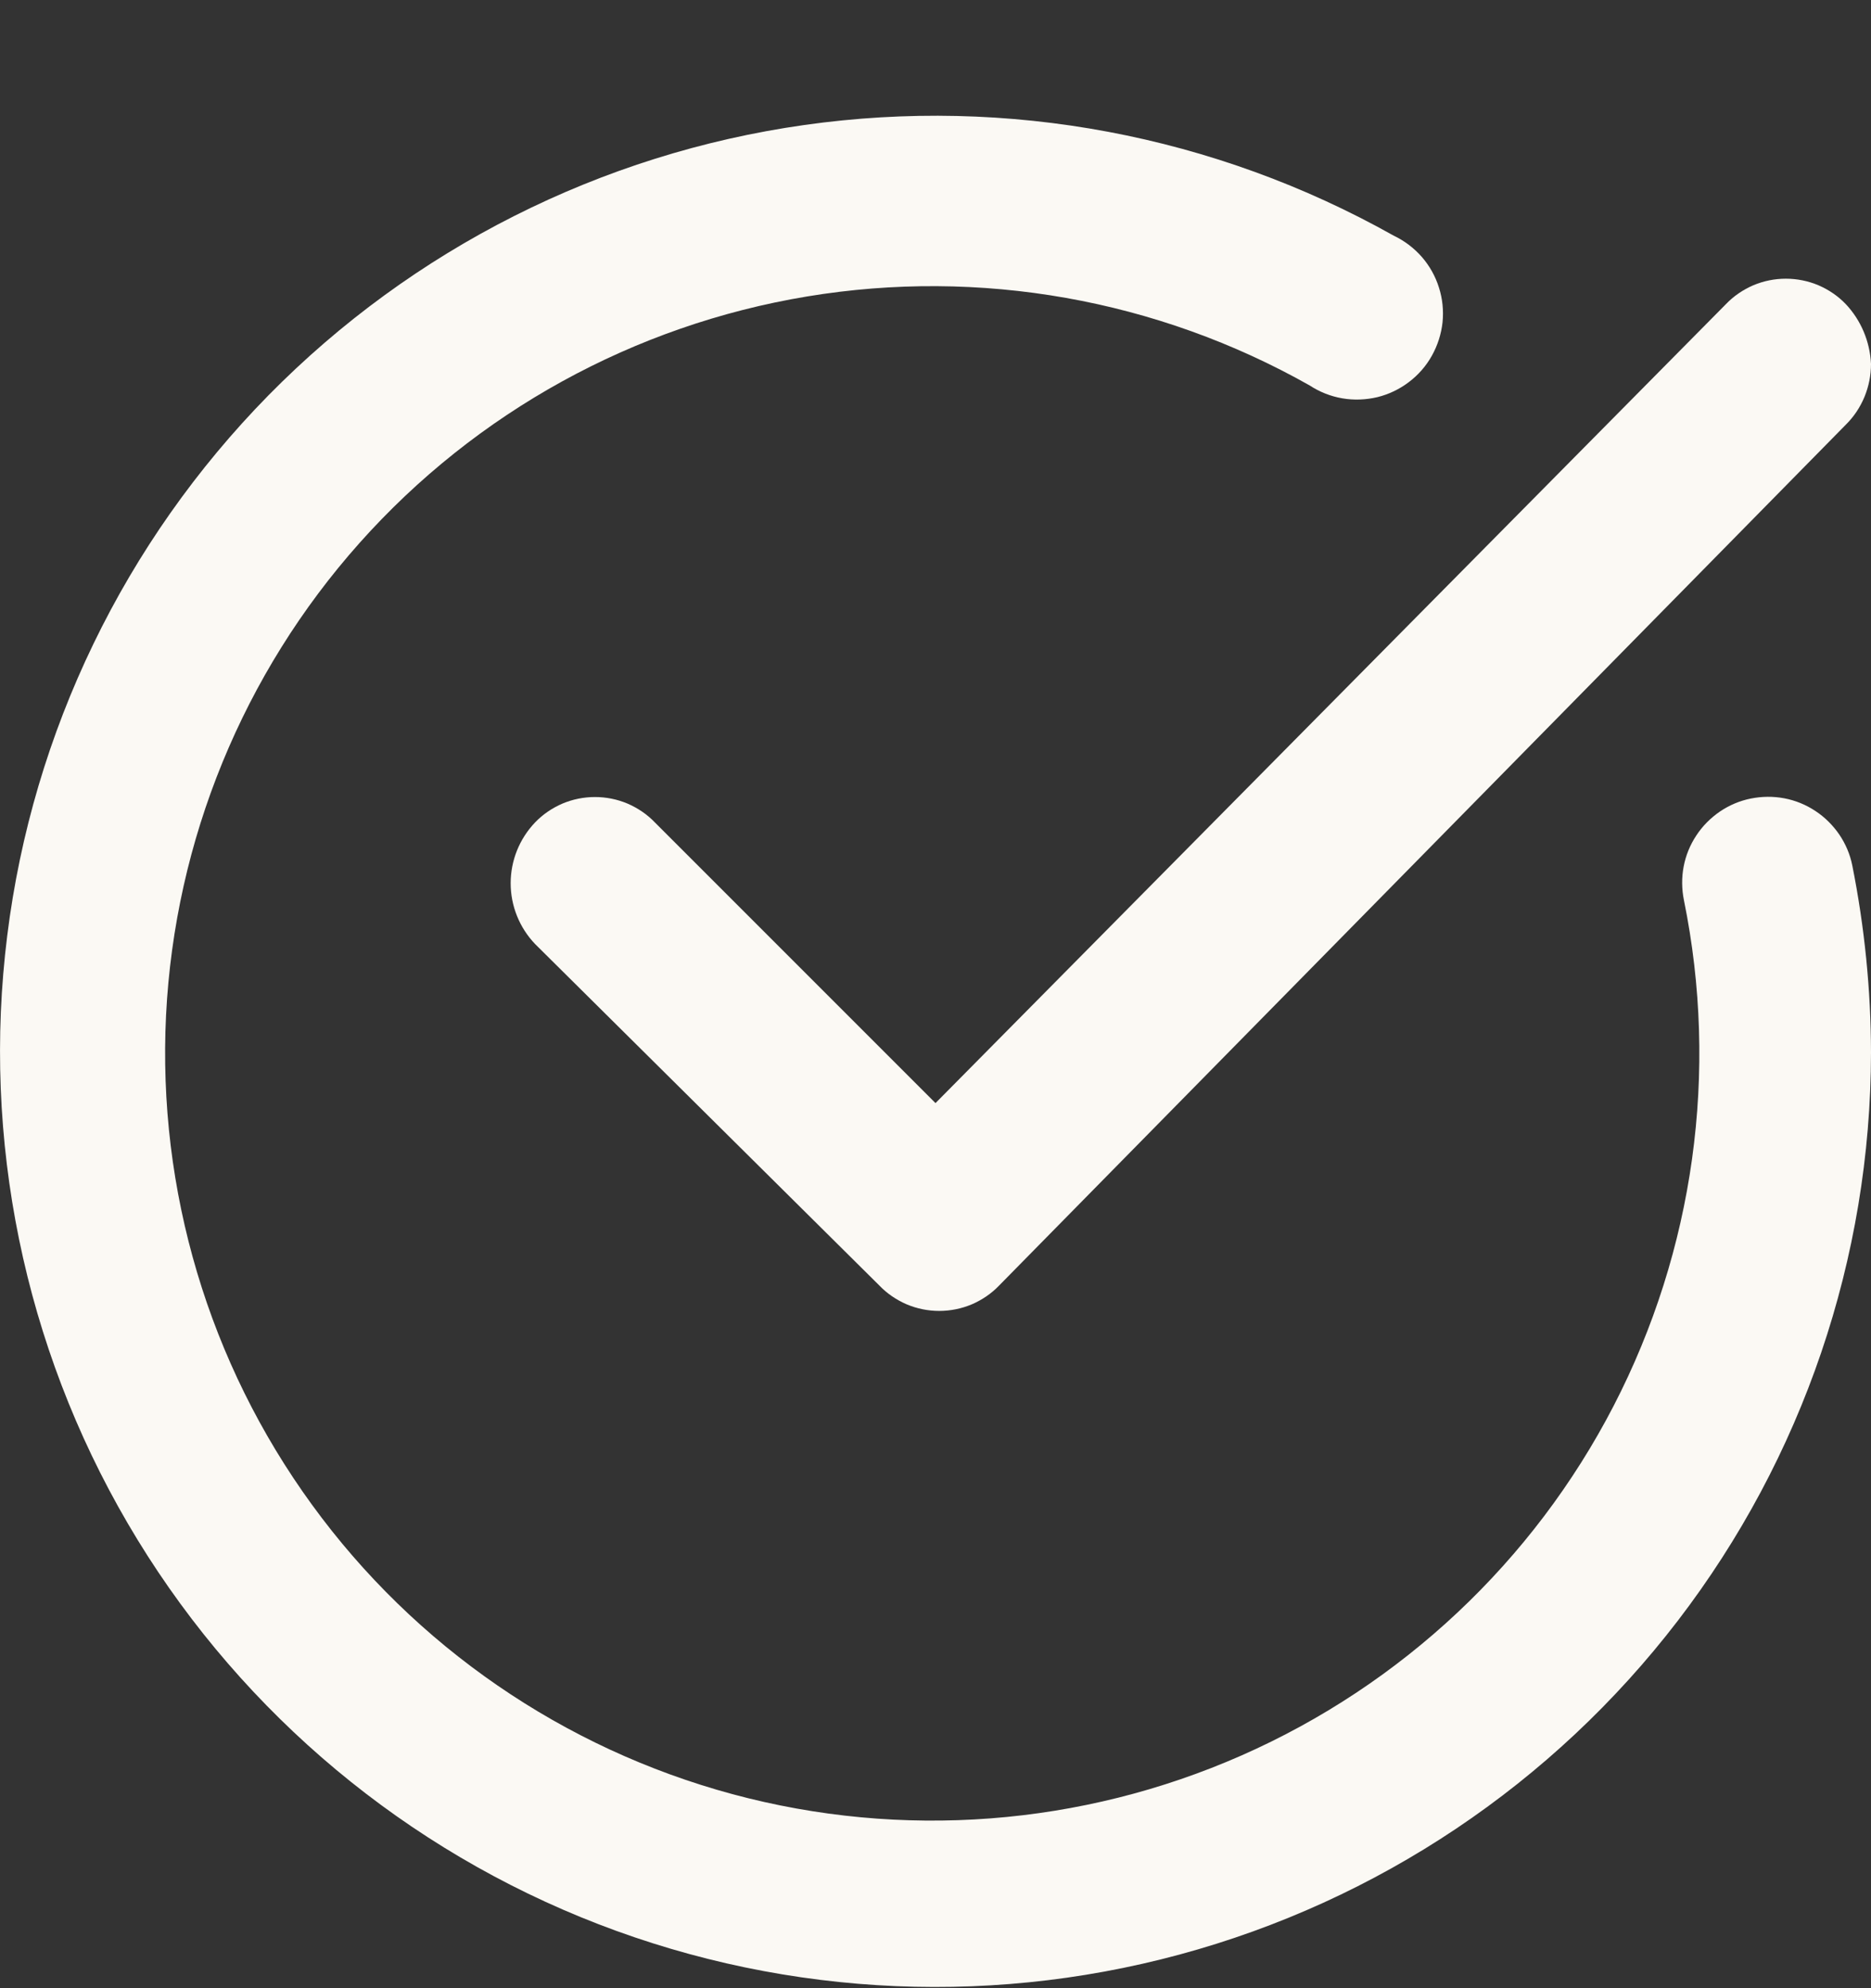 <svg width="16" height="17" viewBox="0 0 16 17" fill="none" xmlns="http://www.w3.org/2000/svg">
<rect x="0" y="0" width="16" height="17" fill="#333333" stroke="none"/>
<path fill-rule="evenodd" clip-rule="evenodd" d="M15.84 7.4C15.821 7.305 15.783 7.216 15.729 7.136C15.674 7.056 15.605 6.987 15.524 6.934C15.444 6.881 15.354 6.844 15.259 6.826C15.164 6.808 15.067 6.809 14.972 6.828C14.877 6.847 14.788 6.885 14.708 6.939C14.628 6.994 14.559 7.063 14.506 7.144C14.453 7.224 14.416 7.314 14.398 7.409C14.38 7.504 14.381 7.601 14.4 7.696C14.699 9.164 14.487 10.69 13.799 12.021C13.111 13.351 11.988 14.406 10.617 15.01C9.246 15.614 7.71 15.731 6.264 15.341C4.817 14.95 3.548 14.077 2.667 12.865C1.786 11.654 1.346 10.177 1.42 8.681C1.495 7.185 2.079 5.759 3.076 4.641C4.073 3.523 5.423 2.78 6.901 2.535C8.379 2.29 9.896 2.559 11.2 3.296C11.284 3.351 11.379 3.389 11.479 3.406C11.578 3.423 11.68 3.419 11.778 3.396C11.876 3.372 11.968 3.328 12.048 3.267C12.129 3.206 12.196 3.129 12.245 3.041C12.294 2.953 12.325 2.856 12.336 2.756C12.346 2.656 12.336 2.554 12.305 2.458C12.275 2.362 12.225 2.273 12.159 2.197C12.092 2.121 12.011 2.059 11.92 2.016C10.389 1.155 8.617 0.822 6.877 1.069C5.138 1.315 3.528 2.128 2.296 3.38C1.065 4.633 0.279 6.256 0.062 7.999C-0.156 9.742 0.206 11.508 1.092 13.025C1.978 14.542 3.339 15.725 4.965 16.392C6.59 17.058 8.389 17.171 10.085 16.713C11.781 16.255 13.279 15.252 14.348 13.858C15.417 12.464 15.998 10.757 16 9C15.999 8.463 15.945 7.927 15.84 7.4Z" fill="#FBF9F4"/>
<path fill-rule="evenodd" clip-rule="evenodd" d="M15.784 2.6C15.718 2.531 15.638 2.477 15.55 2.439C15.462 2.402 15.367 2.383 15.272 2.383C15.176 2.383 15.082 2.402 14.994 2.439C14.906 2.477 14.826 2.531 14.76 2.6L8 9.432L5.6 7.032C5.534 6.963 5.454 6.909 5.366 6.871C5.278 6.834 5.184 6.815 5.088 6.815C4.992 6.815 4.898 6.834 4.81 6.871C4.722 6.909 4.642 6.963 4.576 7.032C4.442 7.172 4.367 7.358 4.367 7.552C4.367 7.746 4.442 7.932 4.576 8.072L7.52 10.992C7.586 11.061 7.666 11.115 7.754 11.153C7.842 11.19 7.936 11.209 8.032 11.209C8.127 11.209 8.222 11.19 8.31 11.153C8.398 11.115 8.478 11.061 8.544 10.992L15.784 3.632C15.853 3.564 15.907 3.483 15.944 3.394C15.981 3.304 16 3.209 16 3.112C15.991 2.921 15.915 2.739 15.784 2.6Z" fill="#FBF9F4"/>
</svg>
